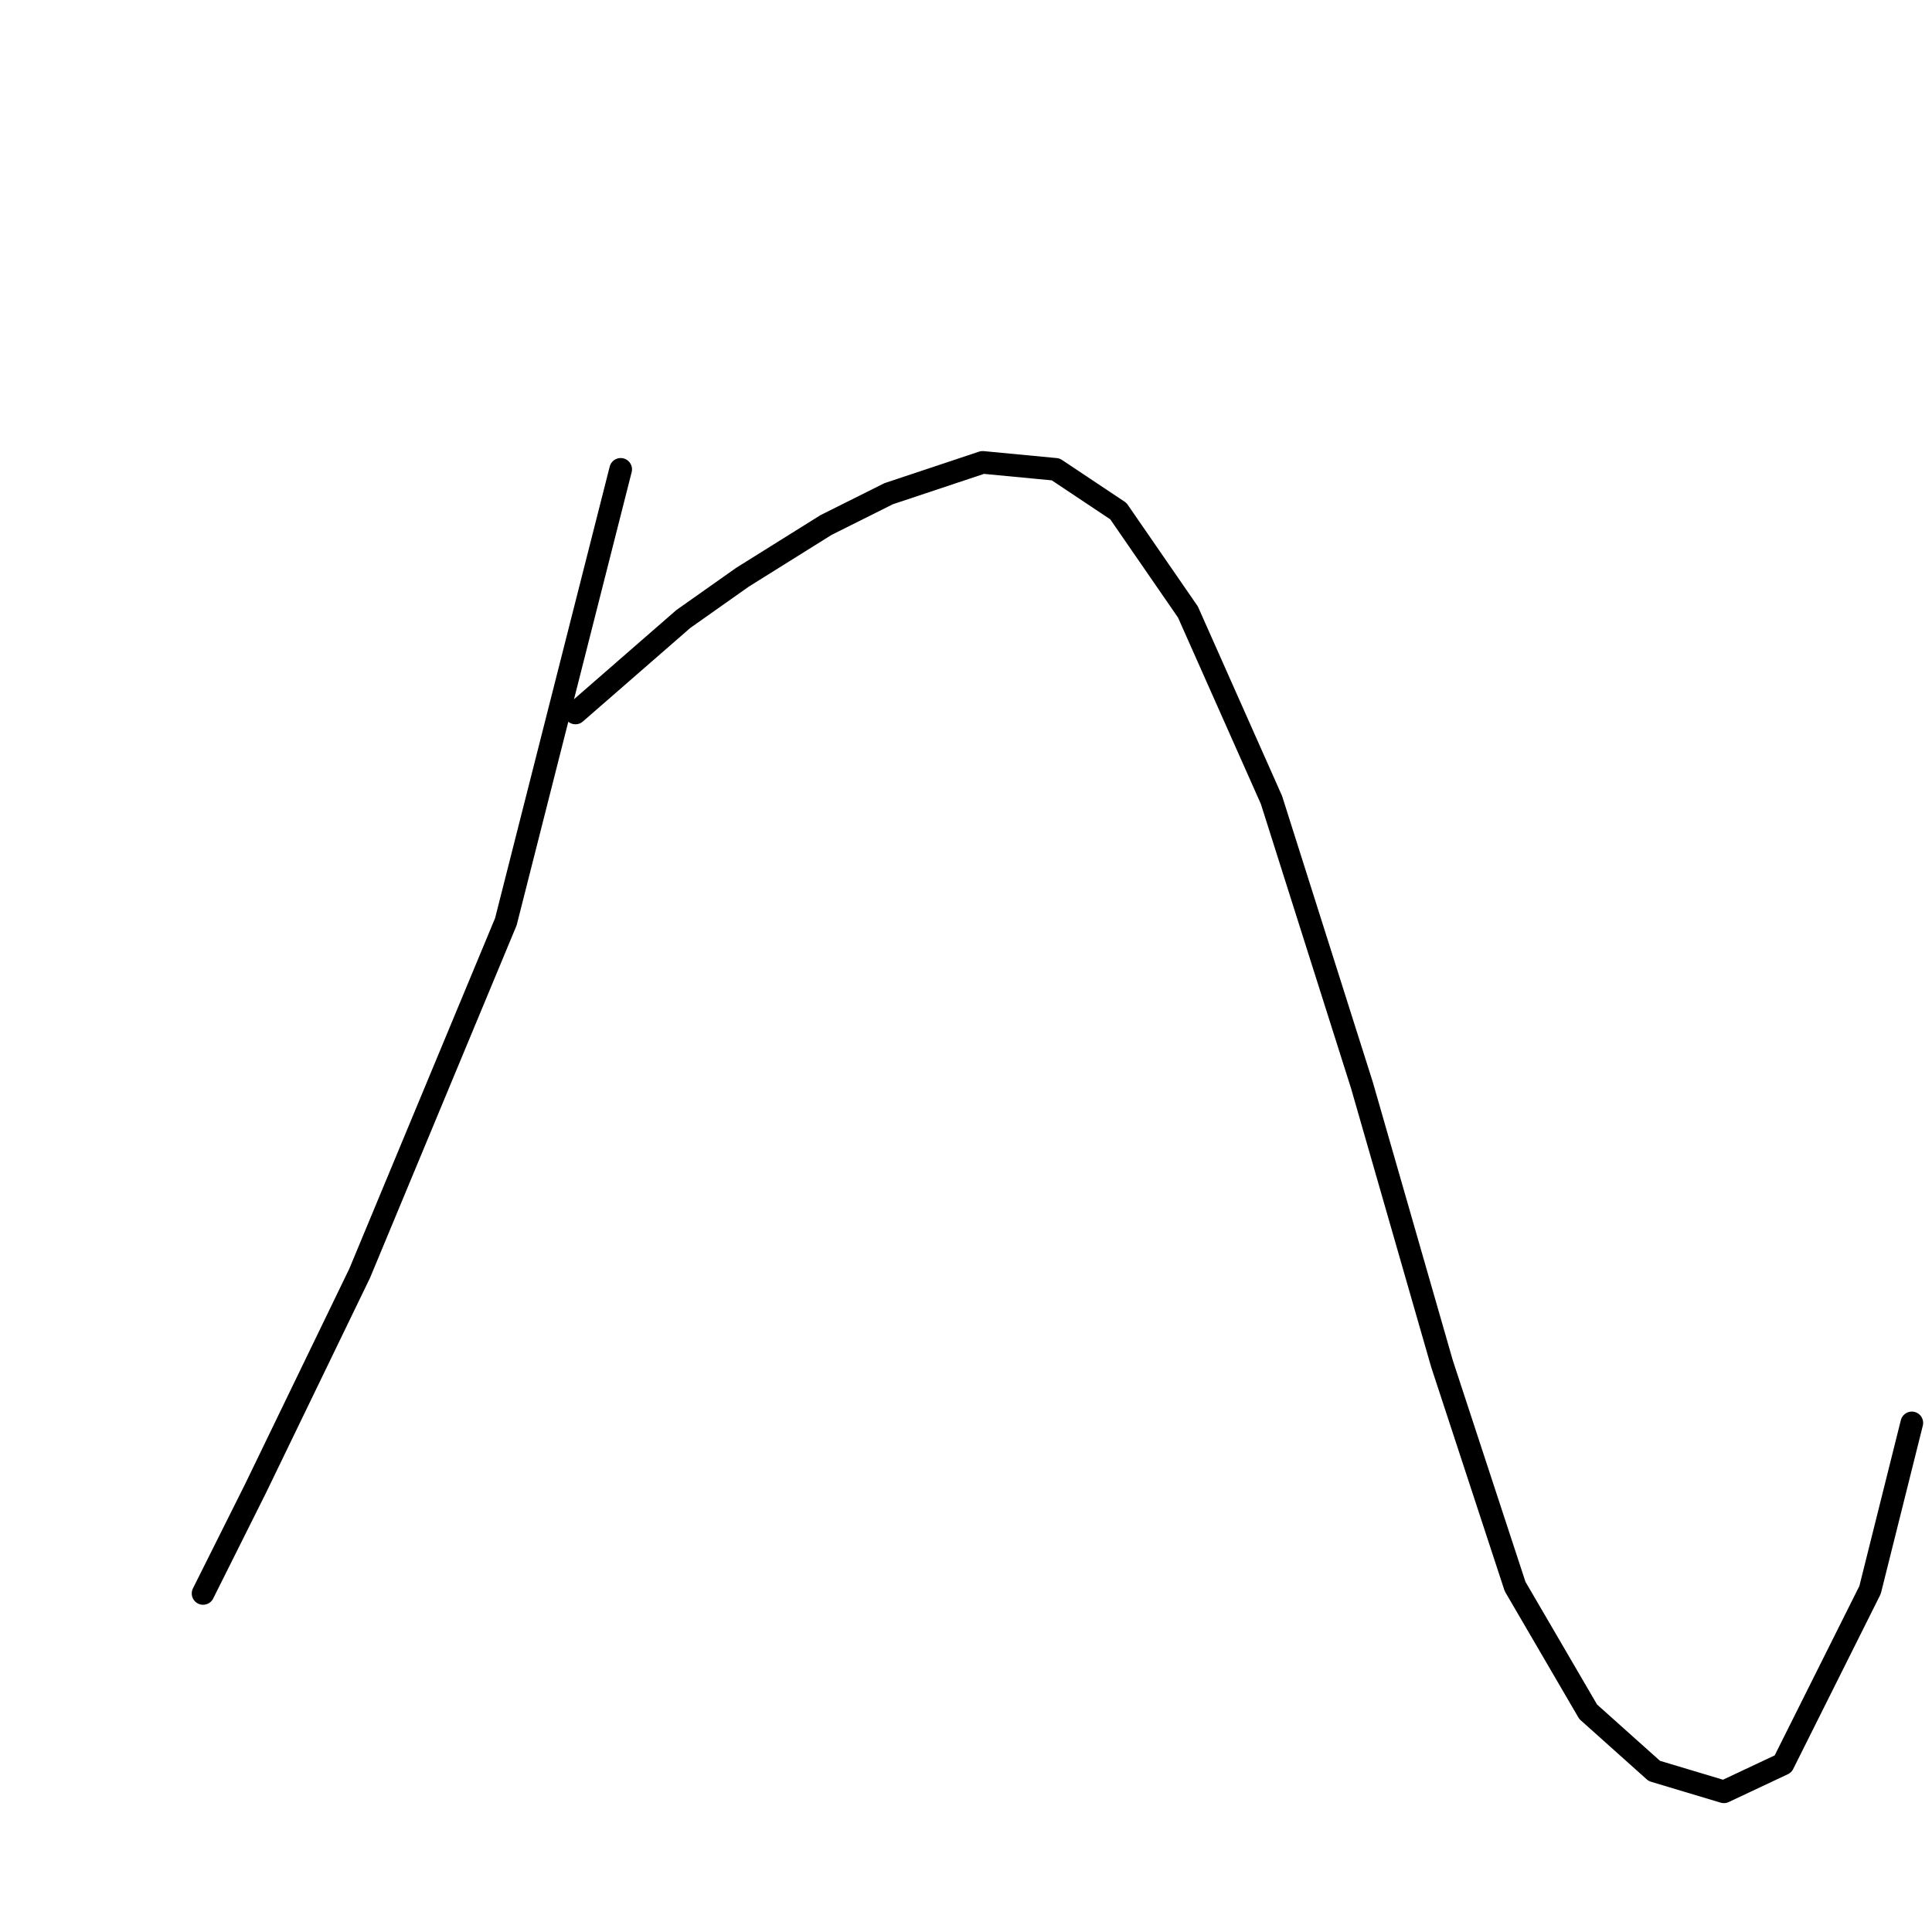 <?xml version="1.0" standalone="no"?>
    <svg width="256" height="256" xmlns="http://www.w3.org/2000/svg" version="1.1">
    <polyline stroke="black" stroke-width="3" stroke-linecap="round" fill="transparent" stroke-linejoin="round" points="82.244 62.191 67.027 122.139 47.659 168.714 33.825 197.305 26.908 211.139 26.908 211.139 " />
        <polyline stroke="black" stroke-width="3" stroke-linecap="round" fill="transparent" stroke-linejoin="round" points="76.25 94.471 90.545 82.02 98.384 76.486 109.452 69.569 117.752 65.419 130.203 61.269 139.887 62.191 148.187 67.725 157.41 81.098 168.477 105.999 180.467 143.813 191.073 180.704 200.757 210.216 210.441 226.817 219.203 234.657 228.425 237.424 236.265 233.734 247.793 210.678 253.327 188.543 253.327 188.543 " />
        </svg>